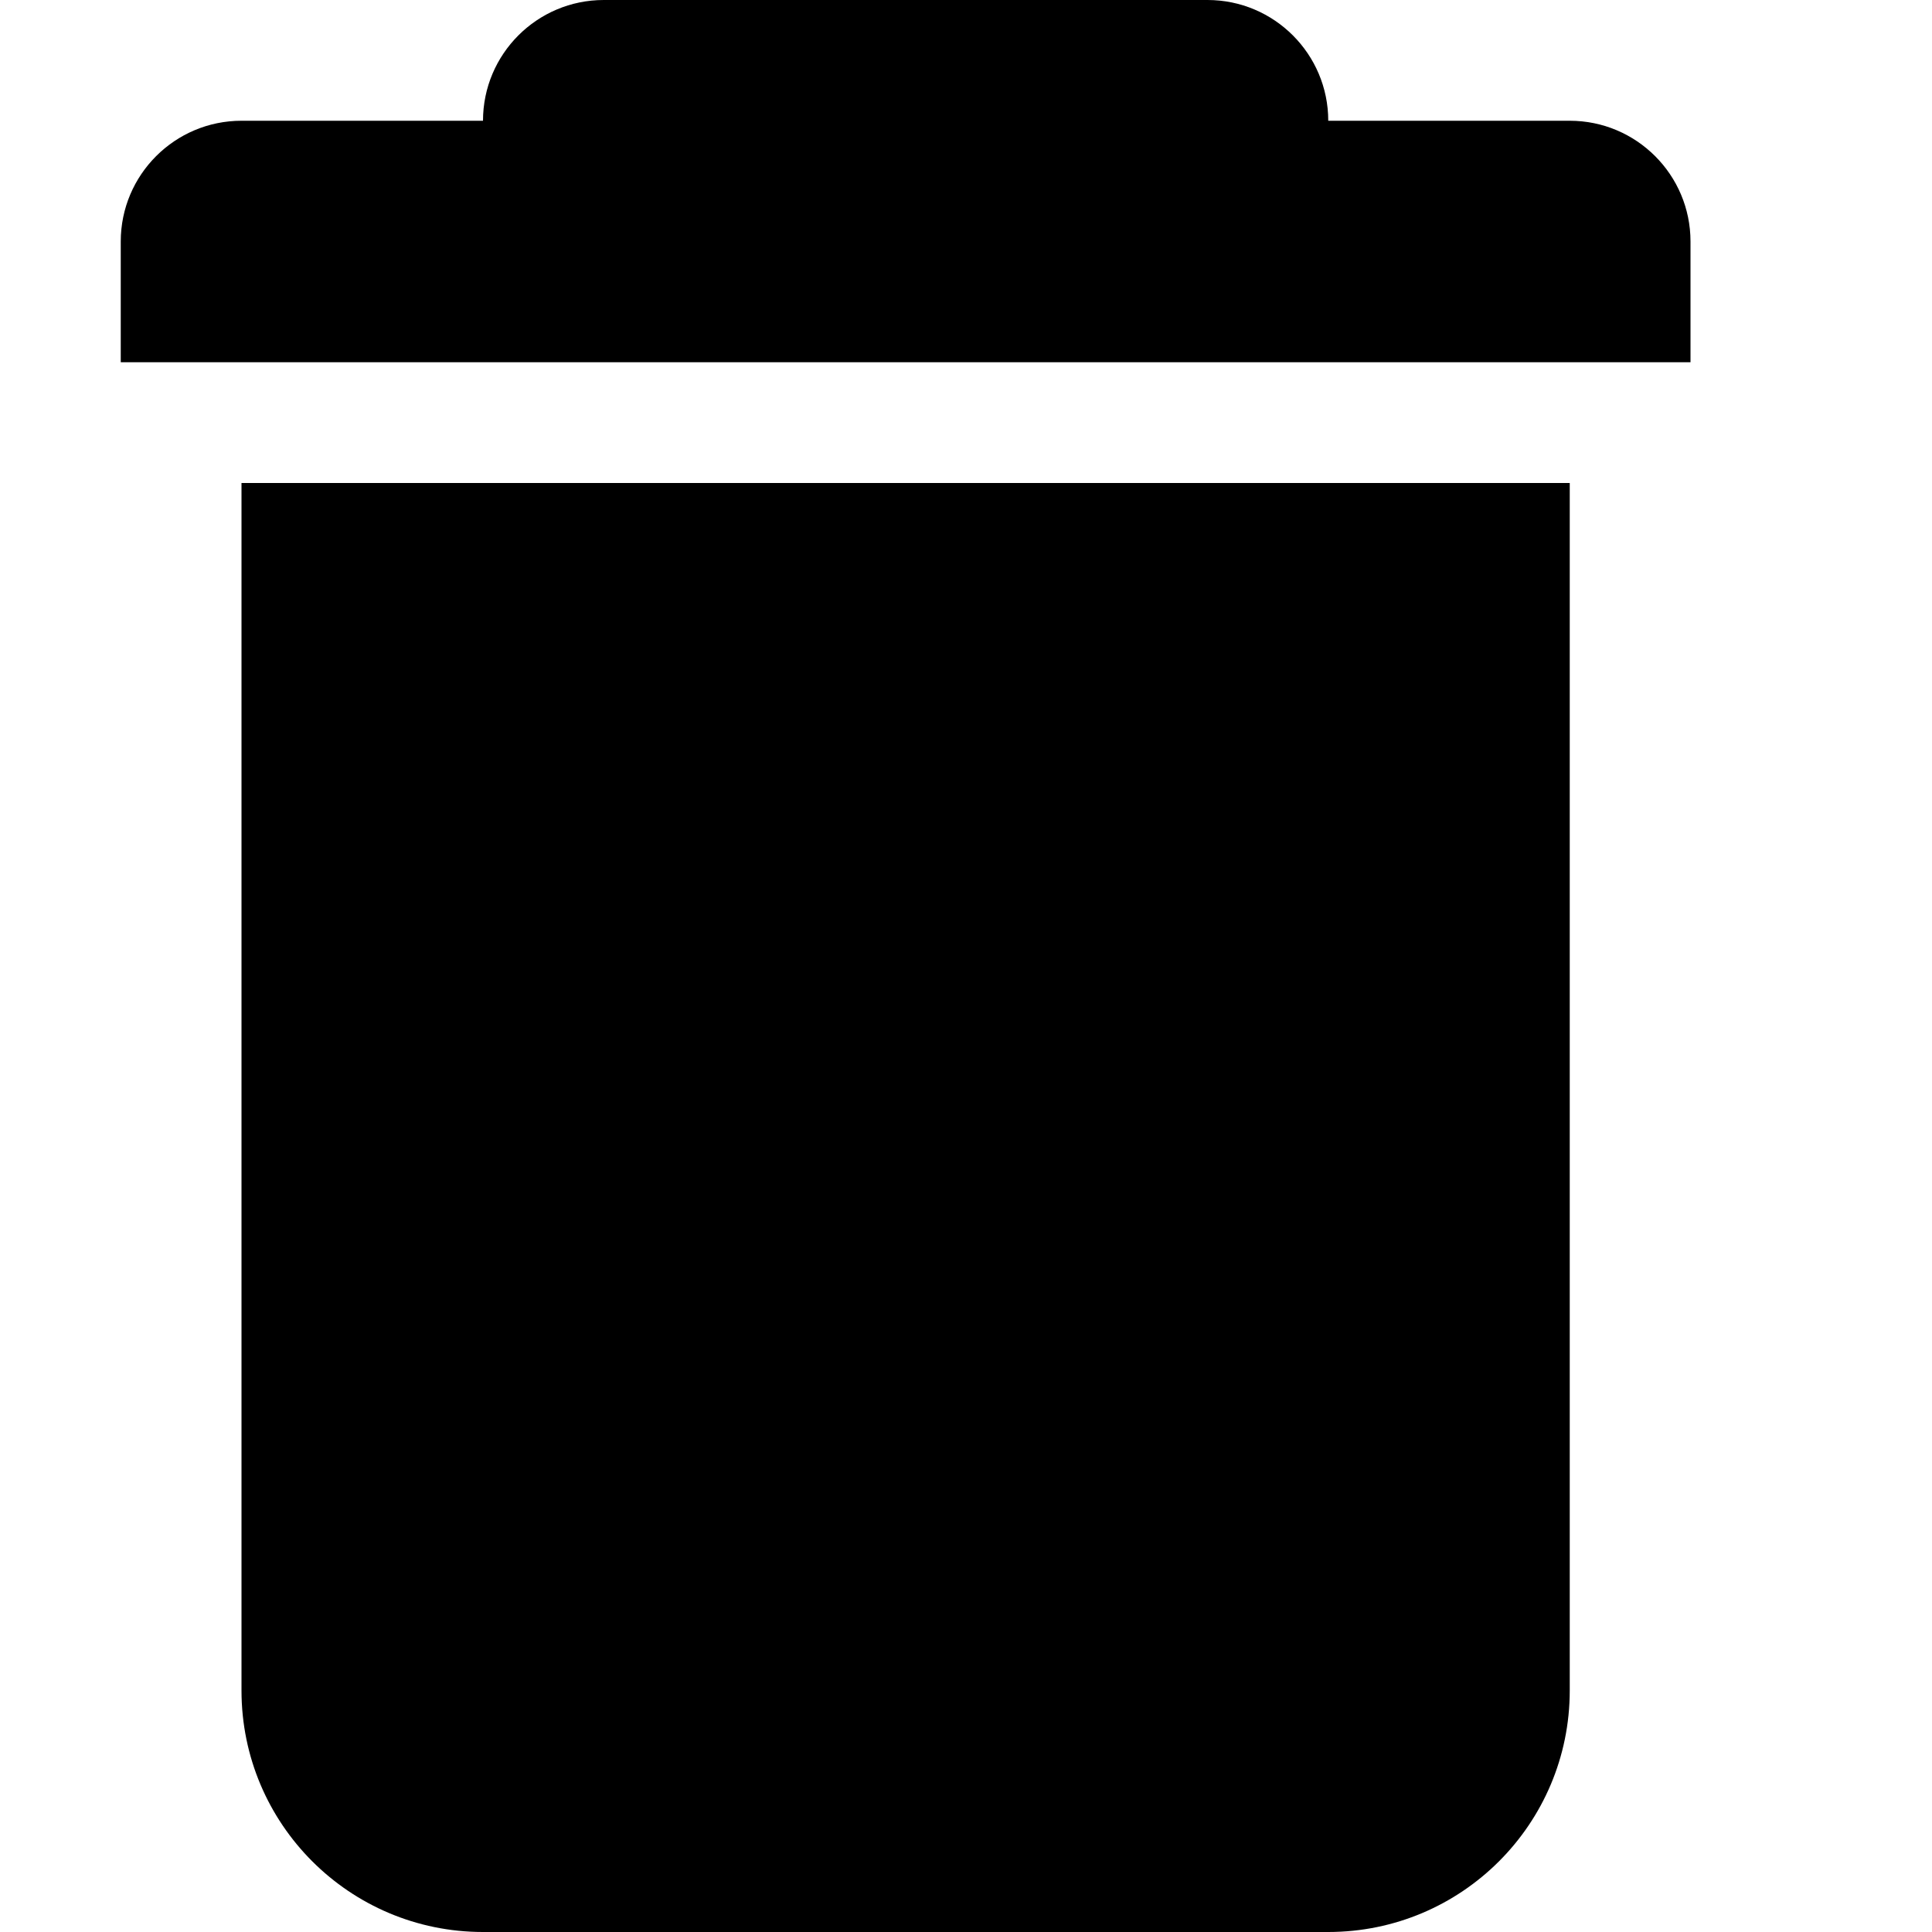 <svg id="icon-delete" viewBox="0 0 16 16" xmlns="http://www.w3.org/2000/svg">
  <path d="M2 14c0 1.105.895 2 2 2h7c1.105 0 2-.895 2-2V4H2v10zM13 1h-2c0-.552-.448-1-1-1H5c-.552 0-1 .448-1 1H2c-.552 0-1 .448-1 1v1h13V2c0-.552-.448-1-1-1z" fill-rule="nonzero"/>
</svg>
